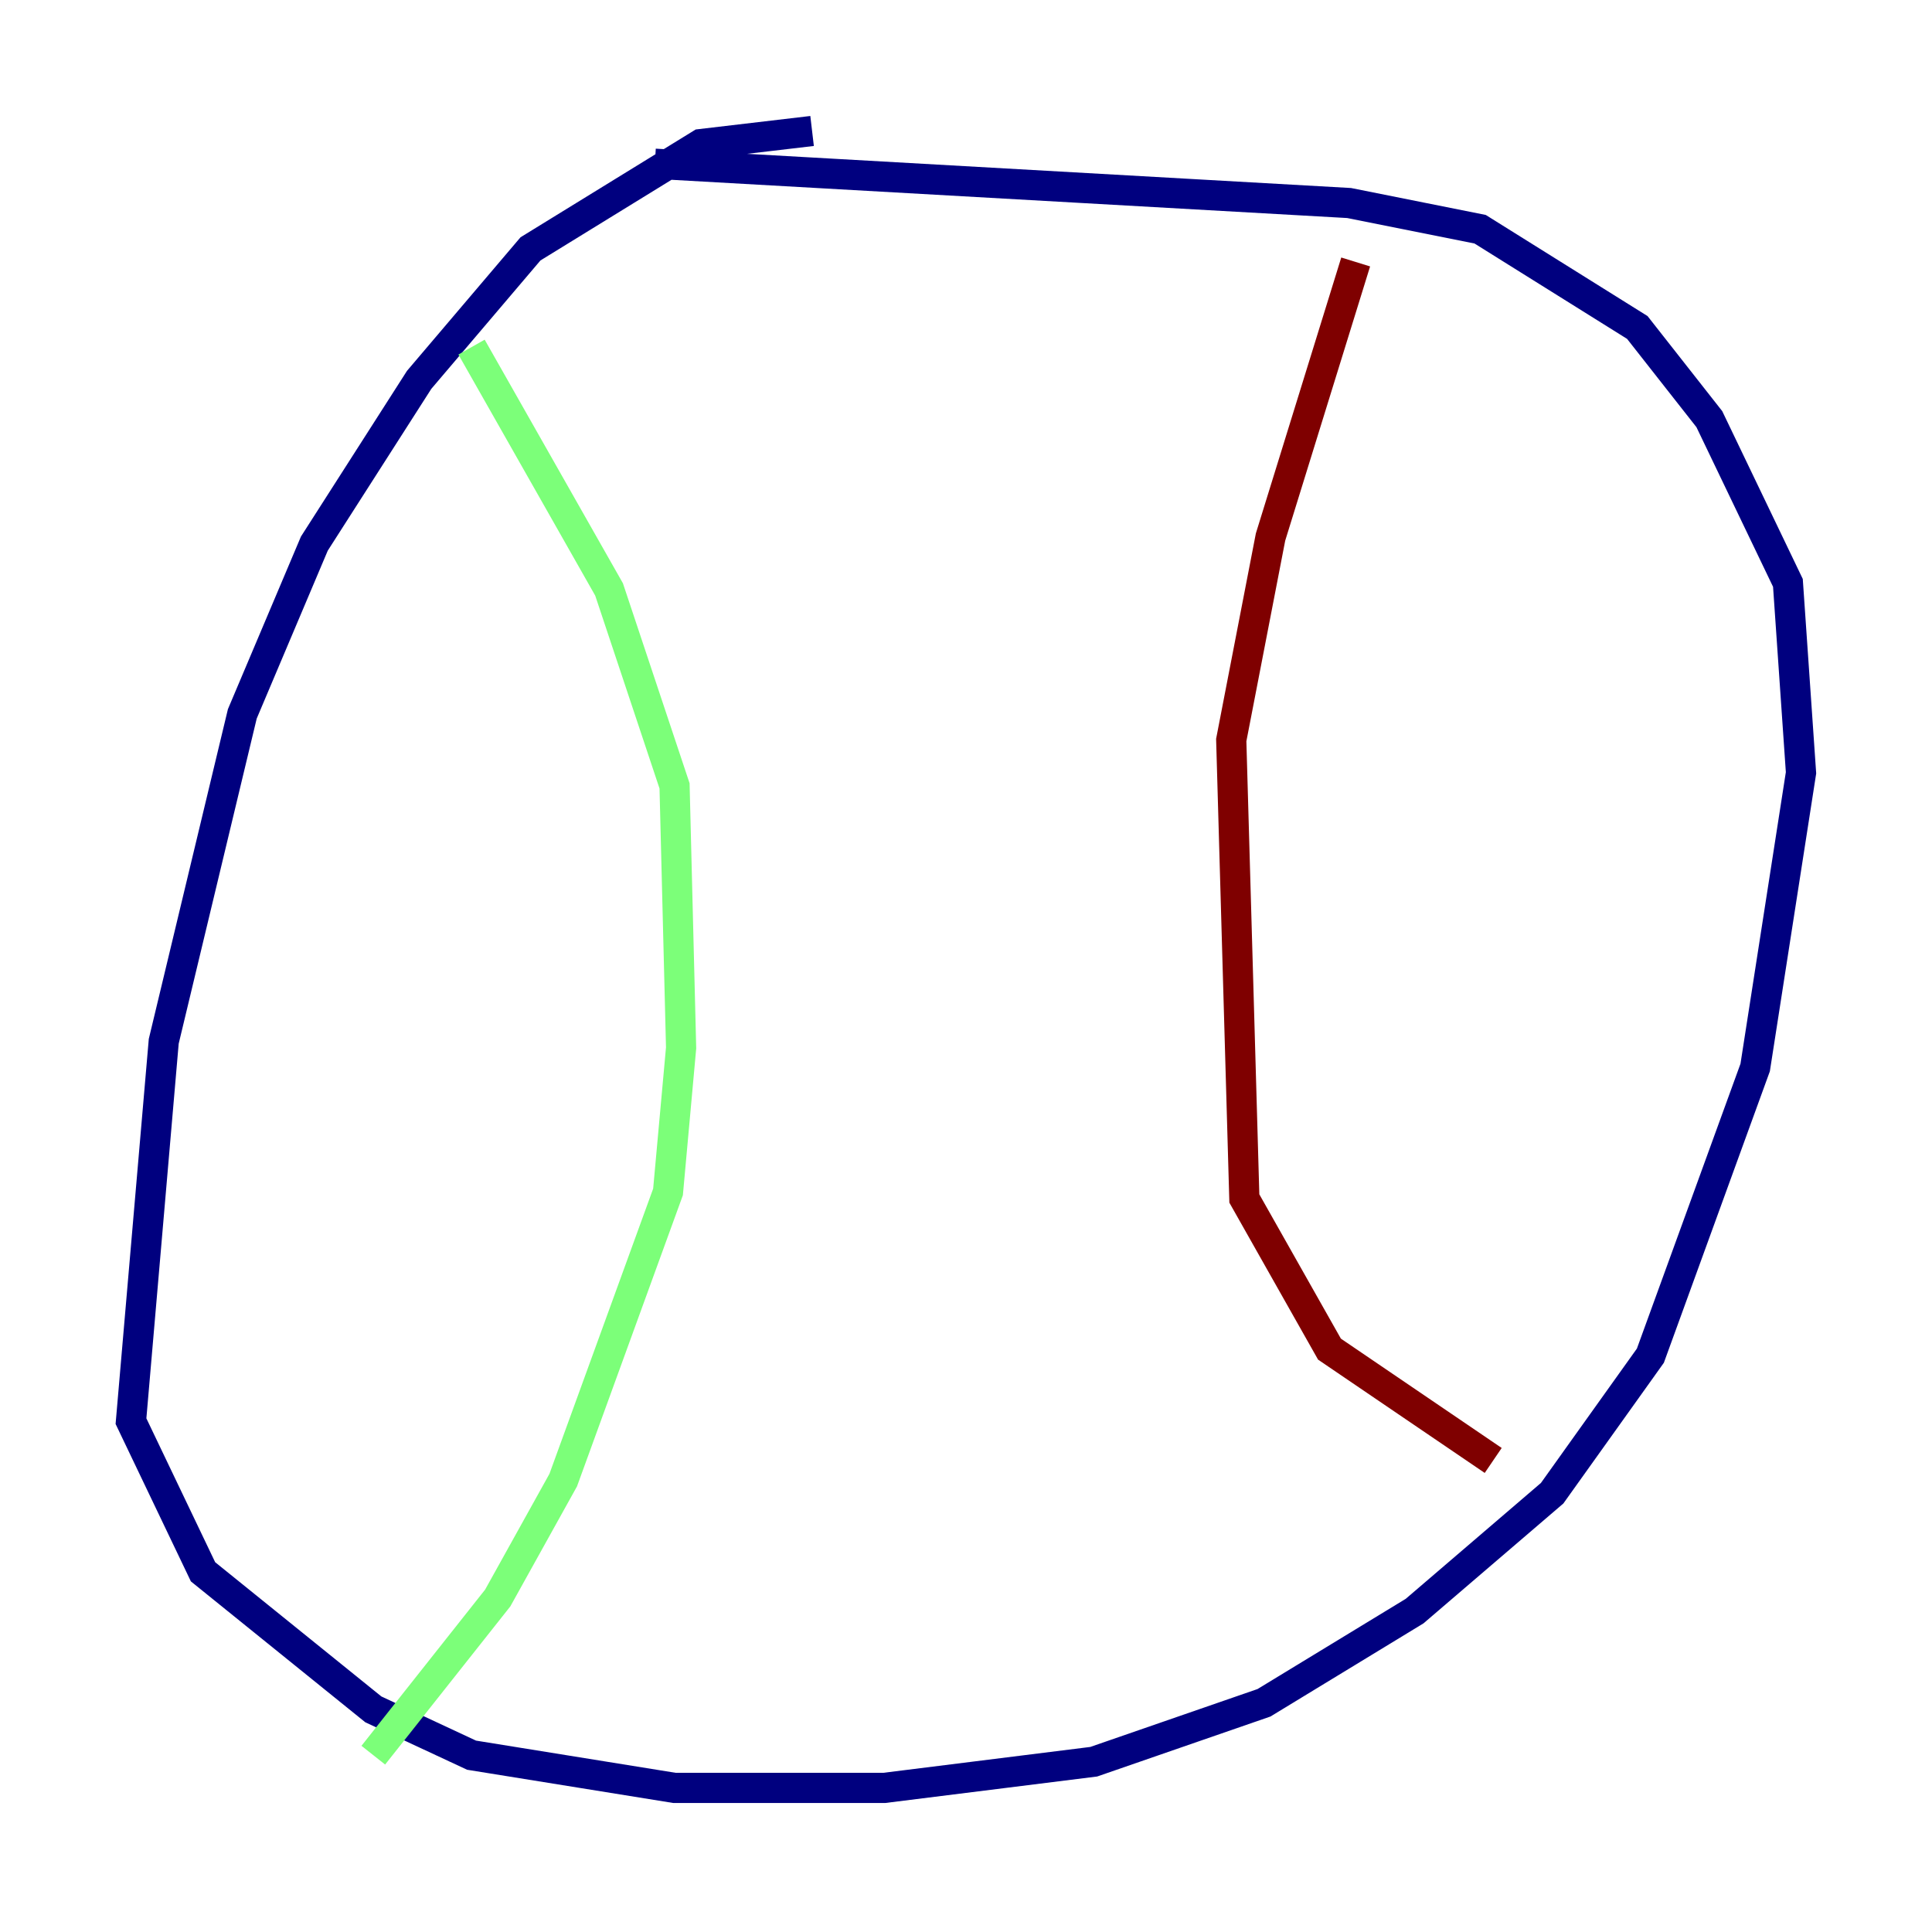 <?xml version="1.0" encoding="utf-8" ?>
<svg baseProfile="tiny" height="128" version="1.2" viewBox="0,0,128,128" width="128" xmlns="http://www.w3.org/2000/svg" xmlns:ev="http://www.w3.org/2001/xml-events" xmlns:xlink="http://www.w3.org/1999/xlink"><defs /><polyline fill="none" points="53.803,8.678 46.427,9.546 35.146,16.488 27.77,25.166 20.827,36.014 16.054,47.295 10.848,68.99 8.678,94.156 13.451,104.136 24.732,113.248 31.241,116.285 44.691,118.454 58.576,118.454 72.461,116.719 83.742,112.814 93.722,106.739 102.834,98.929 109.342,89.817 116.285,70.725 119.322,51.2 118.454,38.617 113.248,27.77 108.475,21.695 98.061,15.186 89.383,13.451 43.39,10.848" stroke="#00007f" stroke-width="2" /><polyline fill="none" points="31.241,22.997 40.352,39.051 44.691,52.068 45.125,69.424 44.258,78.969 37.315,98.061 32.976,105.871 24.732,116.285" stroke="#7cff79" stroke-width="2" /><polyline fill="none" points="89.817,17.356 84.176,35.58 81.573,49.031 82.441,79.403 88.081,89.383 98.929,96.759" stroke="#7f0000" stroke-width="2" /></svg>